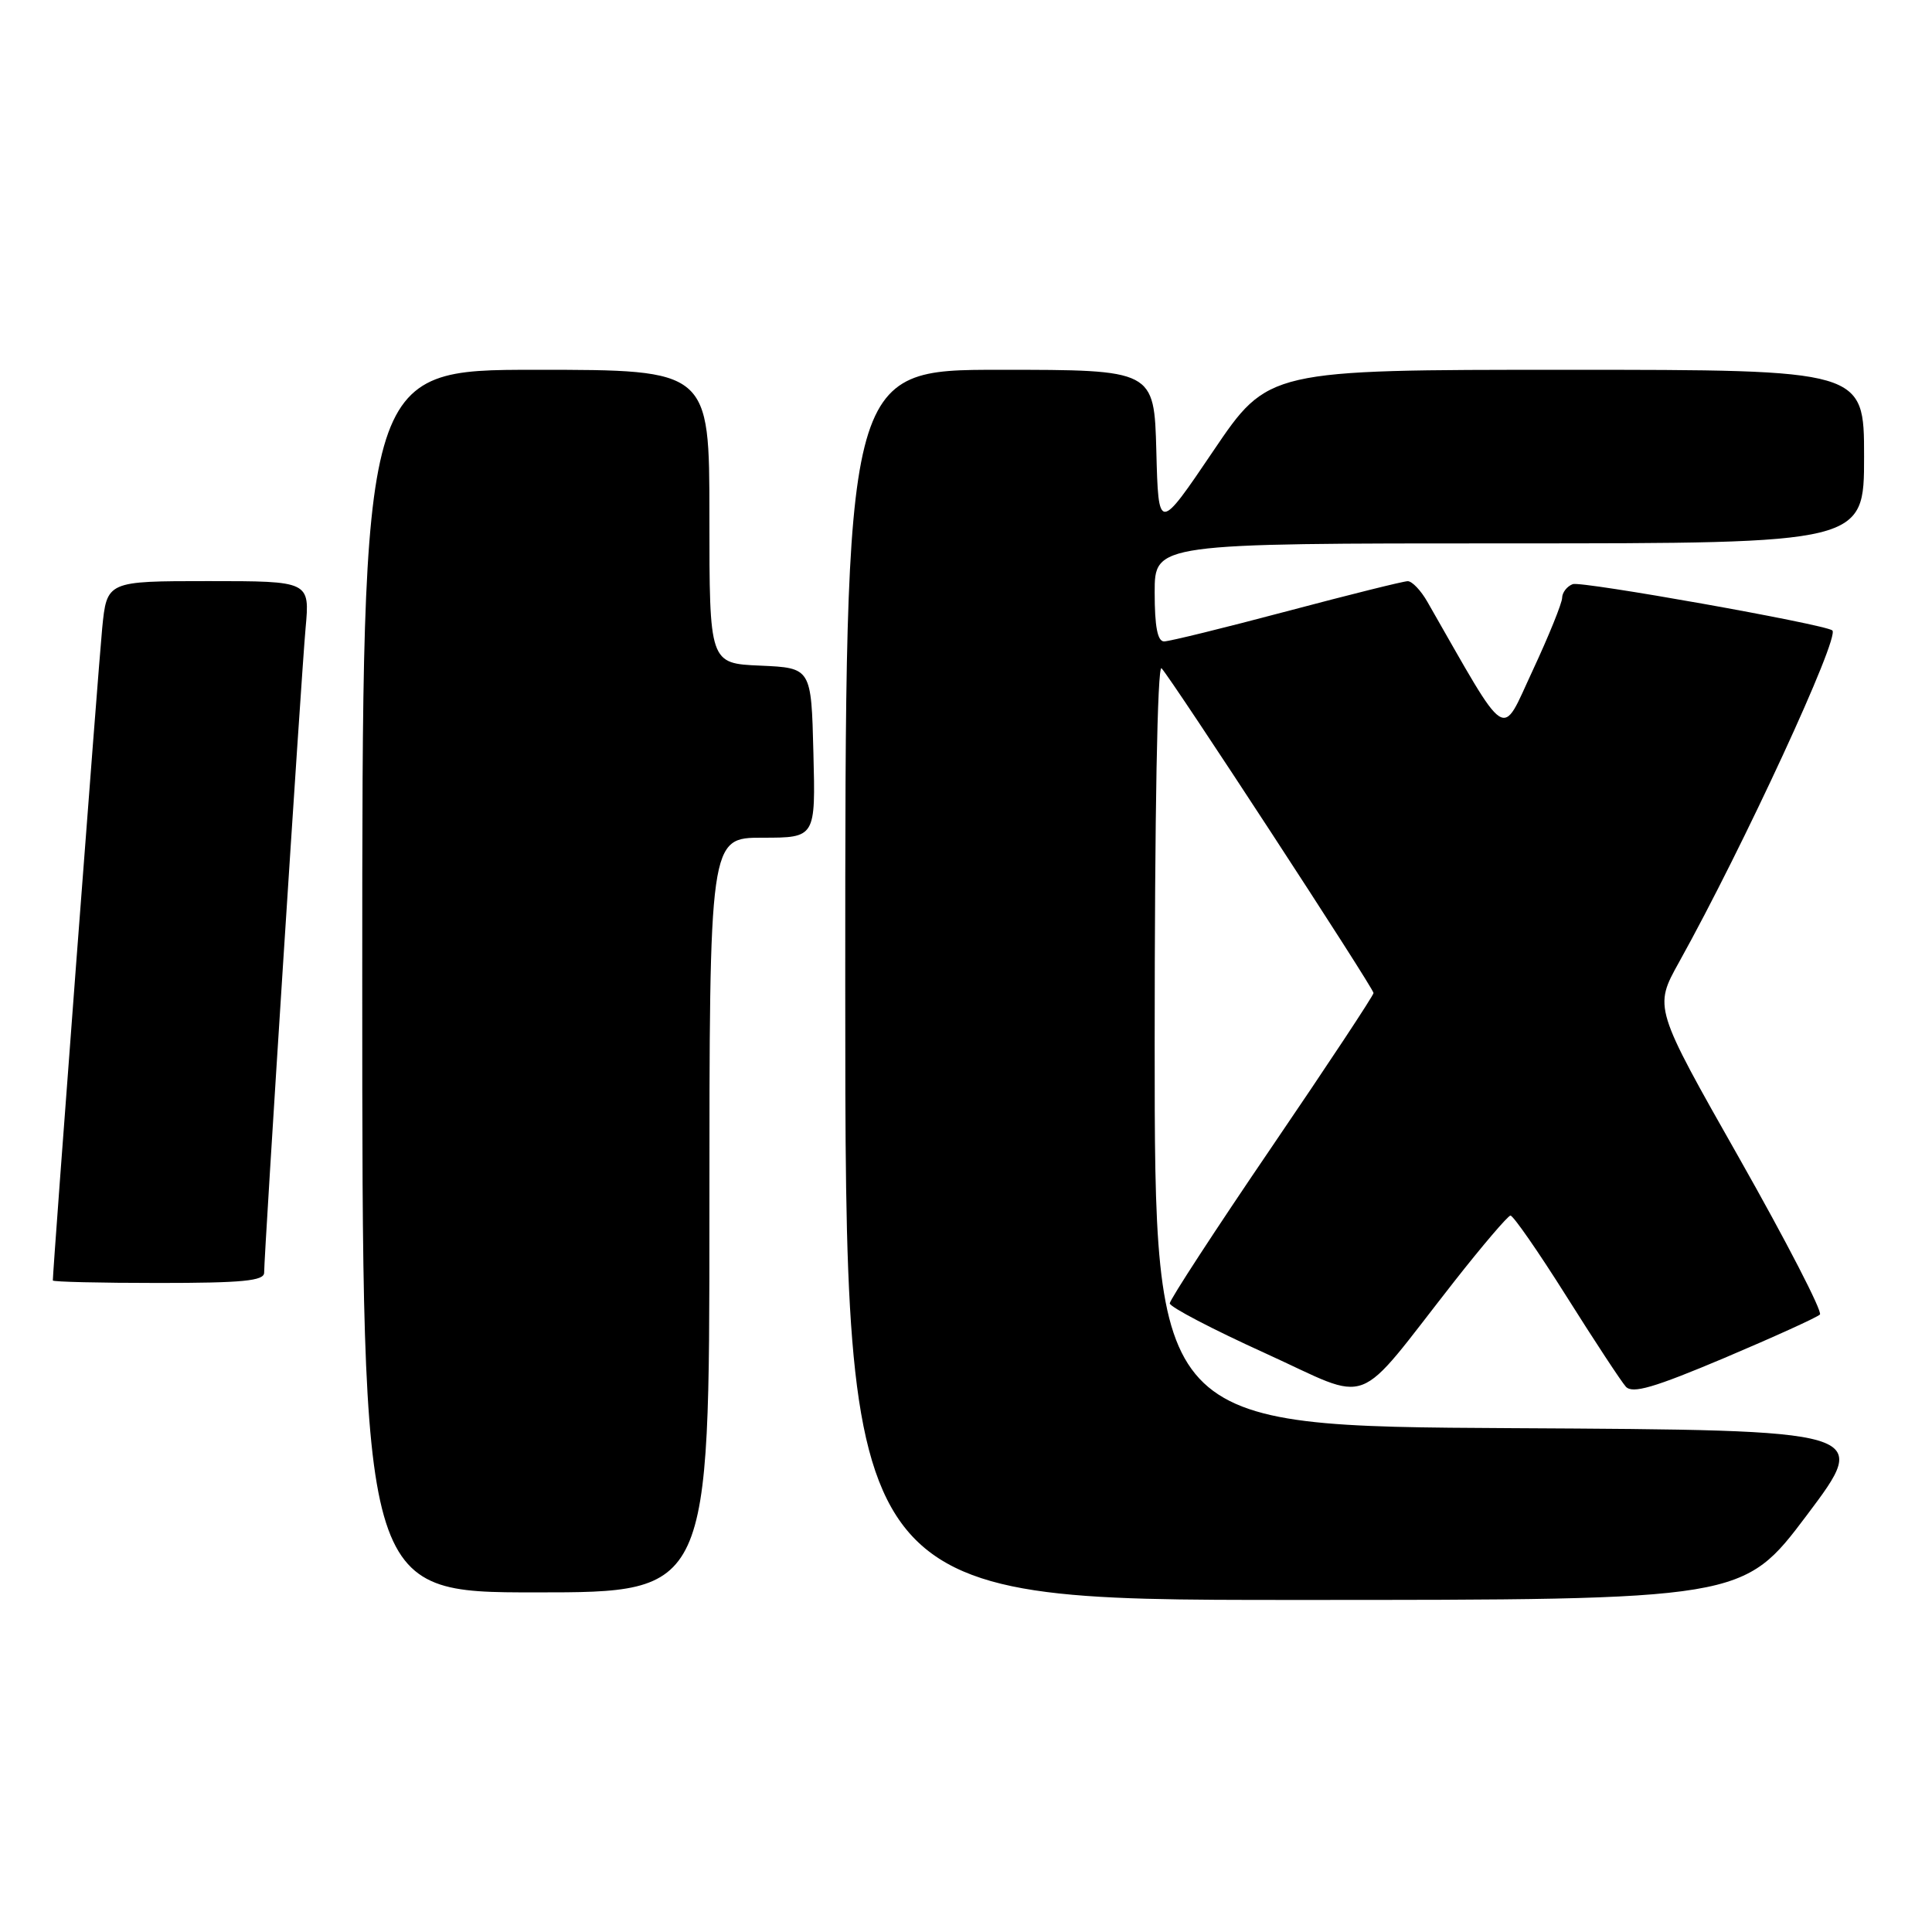 <?xml version="1.0" encoding="UTF-8" standalone="no"?>
<!DOCTYPE svg PUBLIC "-//W3C//DTD SVG 1.1//EN" "http://www.w3.org/Graphics/SVG/1.1/DTD/svg11.dtd" >
<svg xmlns="http://www.w3.org/2000/svg" xmlns:xlink="http://www.w3.org/1999/xlink" version="1.1" viewBox="0 0 256 256">
 <g >
 <path fill="currentColor"
d=" M 239.43 200.75 C 247.89 189.50 247.89 189.50 200.45 189.24 C 153.00 188.98 153.00 188.98 153.00 138.29 C 153.00 107.93 153.36 87.98 153.91 88.55 C 155.27 89.98 182.00 130.92 182.00 131.58 C 182.00 131.90 175.93 141.09 168.50 152.00 C 161.07 162.91 155.00 172.23 155.00 172.70 C 155.00 173.18 160.69 176.15 167.65 179.31 C 182.11 185.89 179.21 186.99 192.68 169.82 C 196.43 165.04 199.79 161.11 200.14 161.07 C 200.49 161.03 203.83 165.84 207.55 171.75 C 211.27 177.66 214.82 183.06 215.43 183.74 C 216.31 184.71 219.15 183.88 228.53 179.92 C 235.11 177.13 240.79 174.55 241.15 174.18 C 241.51 173.81 236.71 164.50 230.48 153.50 C 219.14 133.50 219.14 133.50 222.48 127.50 C 231.04 112.10 243.86 84.33 242.79 83.53 C 241.69 82.70 209.52 76.97 208.40 77.40 C 207.63 77.69 207.00 78.51 206.99 79.22 C 206.98 79.92 205.23 84.25 203.09 88.84 C 198.81 98.00 200.06 98.82 189.14 79.75 C 188.28 78.24 187.10 77.00 186.53 77.01 C 185.97 77.01 178.75 78.81 170.50 81.00 C 162.25 83.19 154.94 84.99 154.25 84.99 C 153.38 85.00 153.00 83.04 153.00 78.50 C 153.00 72.00 153.00 72.00 200.00 72.00 C 247.00 72.00 247.00 72.00 247.00 60.50 C 247.00 49.00 247.00 49.00 207.52 49.00 C 168.04 49.00 168.04 49.00 160.77 59.75 C 153.50 70.50 153.50 70.50 153.22 59.75 C 152.93 49.00 152.93 49.00 132.47 49.00 C 112.00 49.00 112.00 49.00 112.00 130.50 C 112.00 212.00 112.00 212.00 171.48 212.00 C 230.96 212.00 230.96 212.00 239.43 200.75 Z  M 94.00 161.00 C 94.00 111.00 94.00 111.00 101.03 111.00 C 108.07 111.00 108.07 111.00 107.78 99.75 C 107.50 88.50 107.50 88.50 100.75 88.20 C 94.00 87.91 94.00 87.91 94.00 68.45 C 94.00 49.00 94.00 49.00 71.00 49.00 C 48.00 49.00 48.00 49.00 48.00 130.00 C 48.00 211.00 48.00 211.00 71.00 211.00 C 94.00 211.00 94.00 211.00 94.00 161.00 Z  M 35.00 168.64 C 35.00 166.10 39.92 89.54 40.49 83.25 C 41.06 77.00 41.06 77.00 27.61 77.00 C 14.16 77.00 14.16 77.00 13.54 83.25 C 13.06 88.06 7.00 168.16 7.00 169.67 C 7.00 169.85 13.30 170.00 21.00 170.00 C 32.14 170.00 35.00 169.72 35.00 168.64 Z "/>
</g>
</svg>